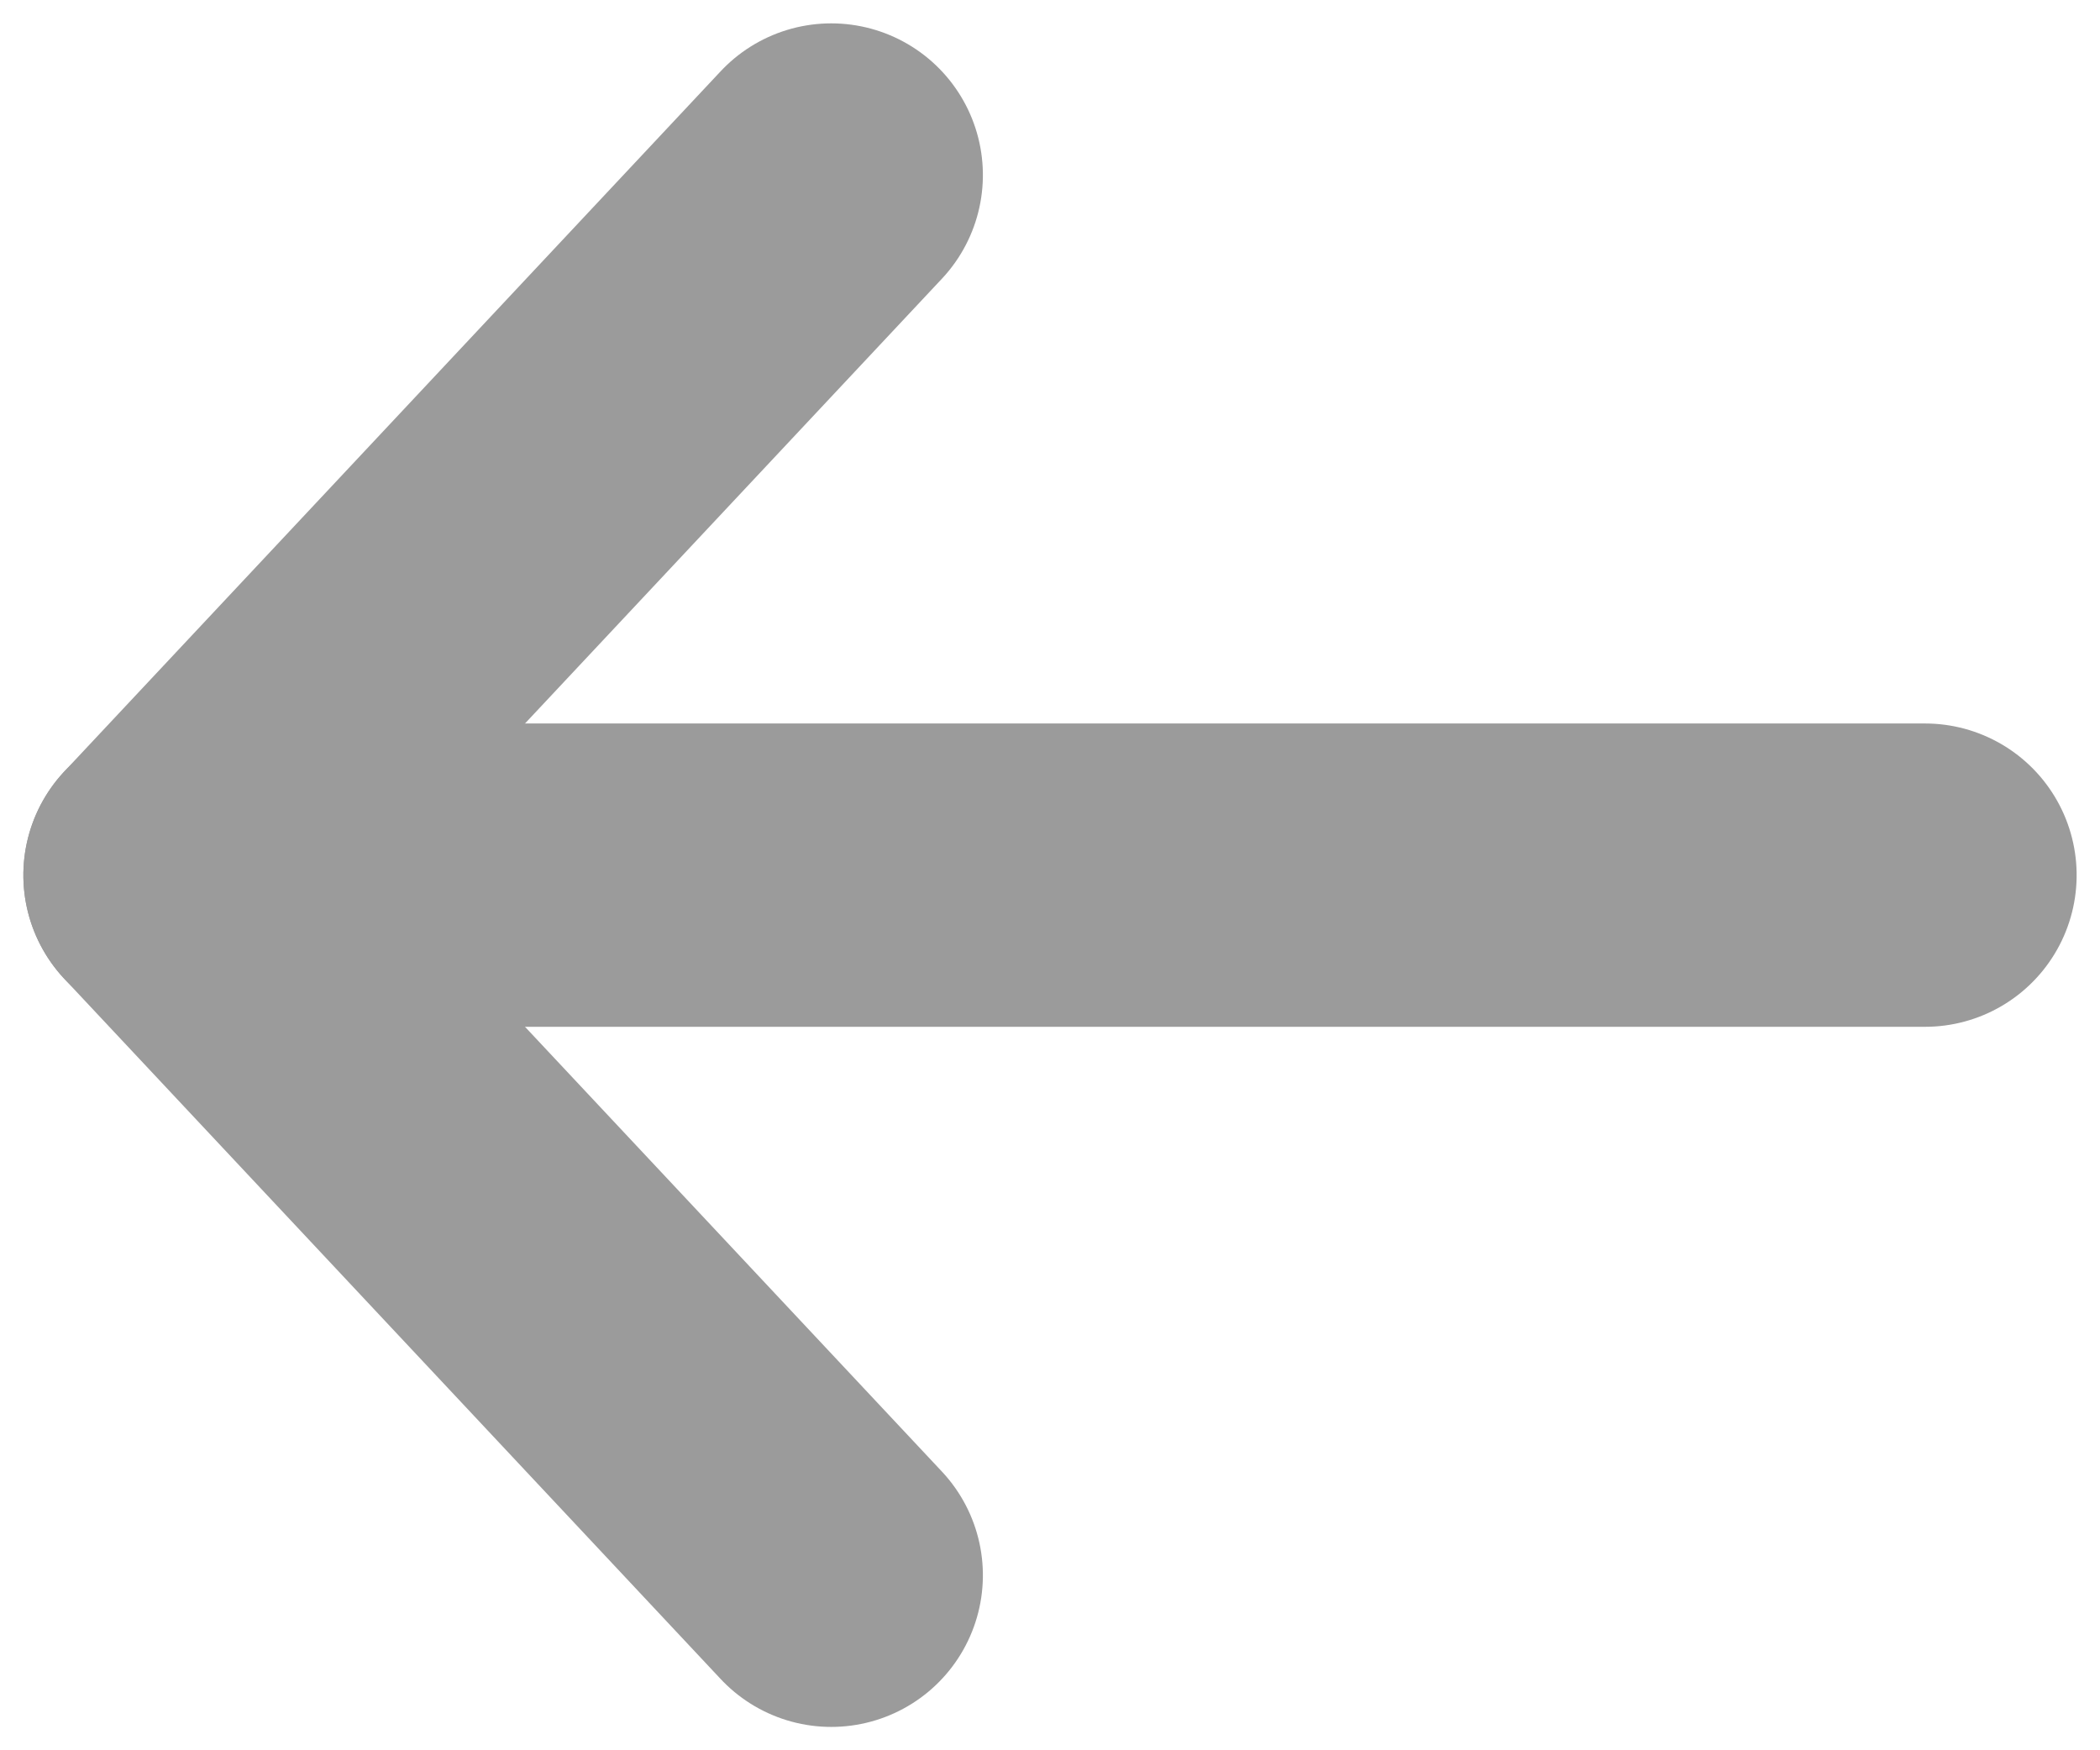 <?xml version="1.0" encoding="UTF-8"?>
<svg width="12px" height="10px" viewBox="0 0 12 10" version="1.1" xmlns="http://www.w3.org/2000/svg" xmlns:xlink="http://www.w3.org/1999/xlink">
    <!-- Generator: sketchtool 51.2 (57519) - http://www.bohemiancoding.com/sketch -->
    <title>7D81AB5D-712D-4908-8BE9-B700D3278856</title>
    <desc>Created with sketchtool.</desc>
    <defs></defs>
    <g id="FCS-Dashboard" stroke="#9b9b9b" stroke-width="1" fill="none" fill-rule="evenodd" stroke-linecap="round" stroke-linejoin="round">
        <g id="FC-Dashboard" transform="translate(-1244, -580)" stroke="#9b9b9b" stroke-width="1.733">
            <g id="-g-icon" transform="translate(1250, 585) rotate(-270) translate(-1250, -585) translate(1246, 580)">
                <g id="Group-16">
                    <polyline id="Shape" points="0 6.25 4 10 8 6.25"></polyline>
                    <path d="M4,0 L4,10" id="Shape"></path>
                </g>
            </g>
        </g>
    </g>
</svg>